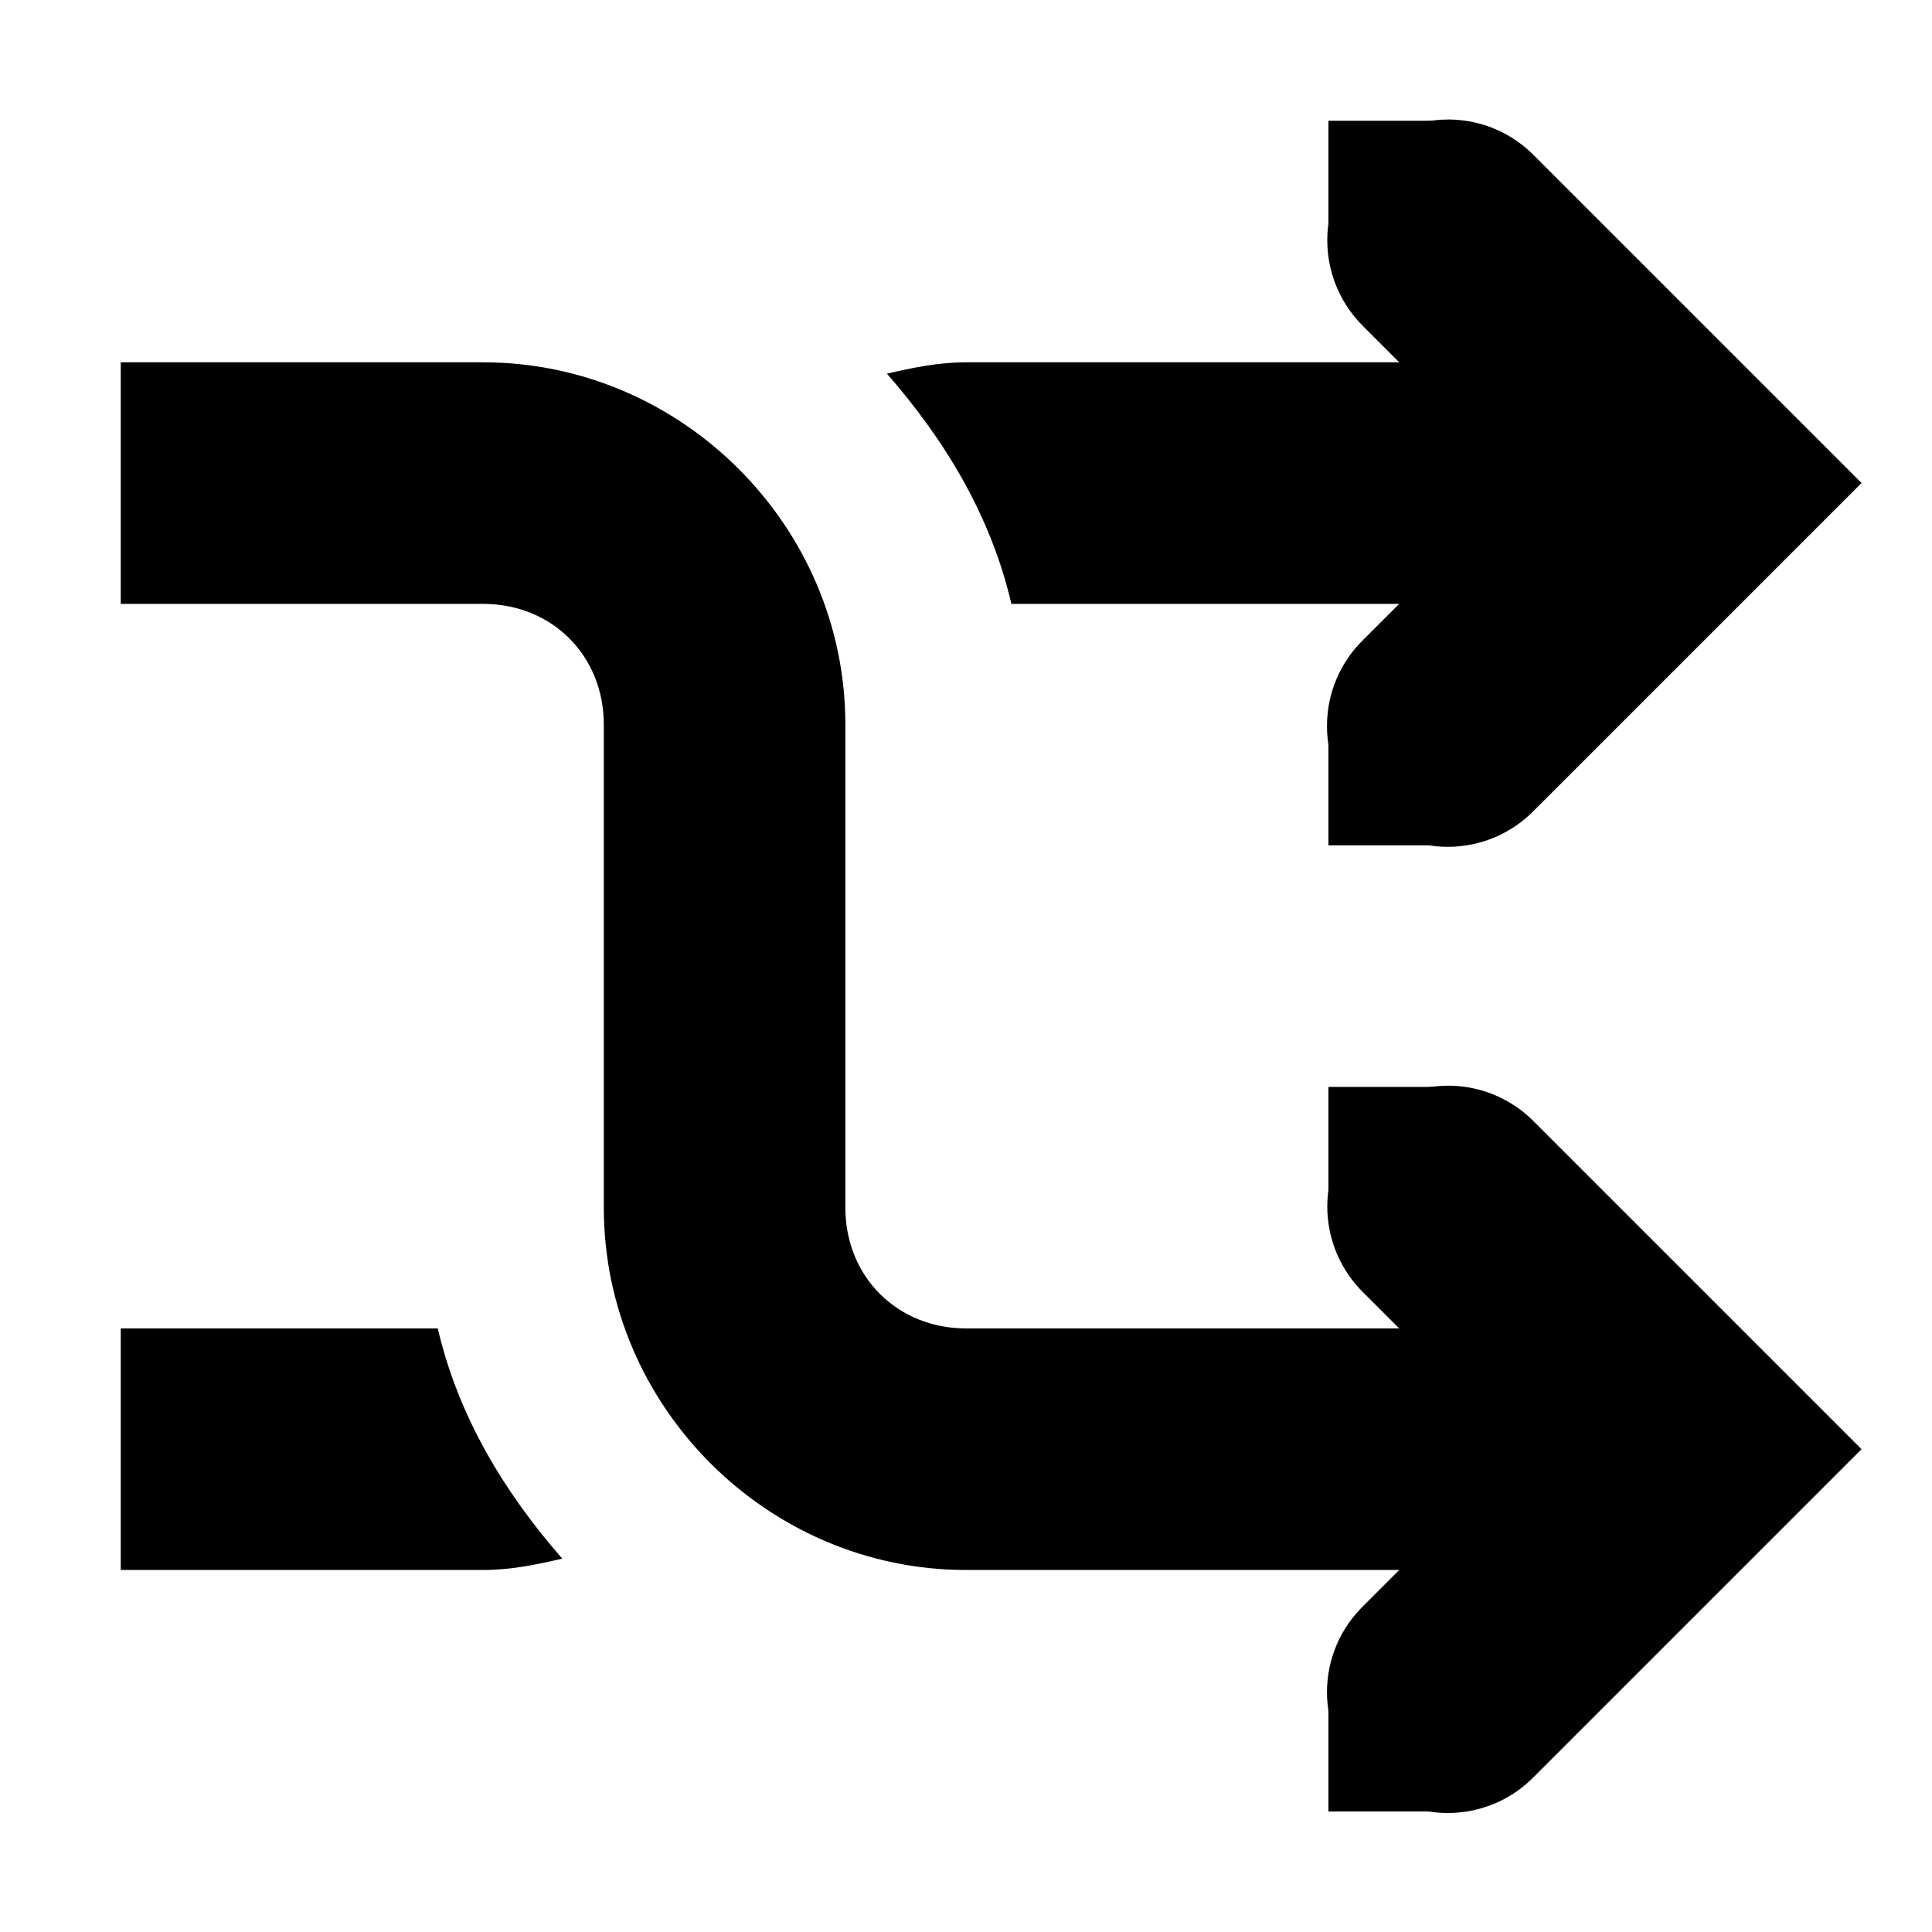 <!-- Generated by IcoMoon.io -->
<svg version="1.1" xmlns="http://www.w3.org/2000/svg" width="32" height="32" viewBox="0 0 32 32">
<title>media-playlist-shuffle</title>
<path d="M2 6.001v4.001h6.001c1.144 0 2 0.858 2 2v8.001c0 3.291 2.712 6.001 6.001 6.001h12.002v-4.001h-12.002c-1.142 0-2-0.858-2-2v-8.001c0-3.29-2.71-6.001-6.001-6.001z"></path>
<path d="M23.984 17.983c-1.105 0-2 0.896-2 2 0 0.562 0.232 1.070 0.605 1.434l2.587 2.587-2.586 2.586c-0.377 0.364-0.611 0.874-0.611 1.439 0 1.105 0.896 2 2 2 0.565 0 1.075-0.234 1.438-0.61l0.001-0.001 5.415-5.415-5.415-5.415c-0.364-0.374-0.872-0.606-1.434-0.606v0zM23.984 1.98c-1.105 0-2 0.896-2 2 0 0.562 0.232 1.070 0.605 1.434l2.587 2.587-2.586 2.586c-0.377 0.364-0.611 0.874-0.611 1.439 0 1.105 0.896 2 2 2 0.565 0 1.075-0.234 1.438-0.61l0.001-0.001 5.415-5.415-5.415-5.415c-0.364-0.374-0.872-0.606-1.434-0.606v0z"></path>
<path d="M16.002 6.001c-0.46 0-0.88 0.088-1.312 0.188 0.962 1.1 1.722 2.354 2.062 3.813h11.252v-4.001h-12.002zM2 22.003v4.001h6.001c0.46 0 0.88-0.088 1.312-0.188-0.962-1.1-1.722-2.354-2.062-3.813z"></path>
<path d="M22.003 18.003h2v2h-2zM22.003 28.004h2v2h-2zM22.003 2h2v2h-2zM22.003 12.002h2v2h-2z"></path>
</svg>
